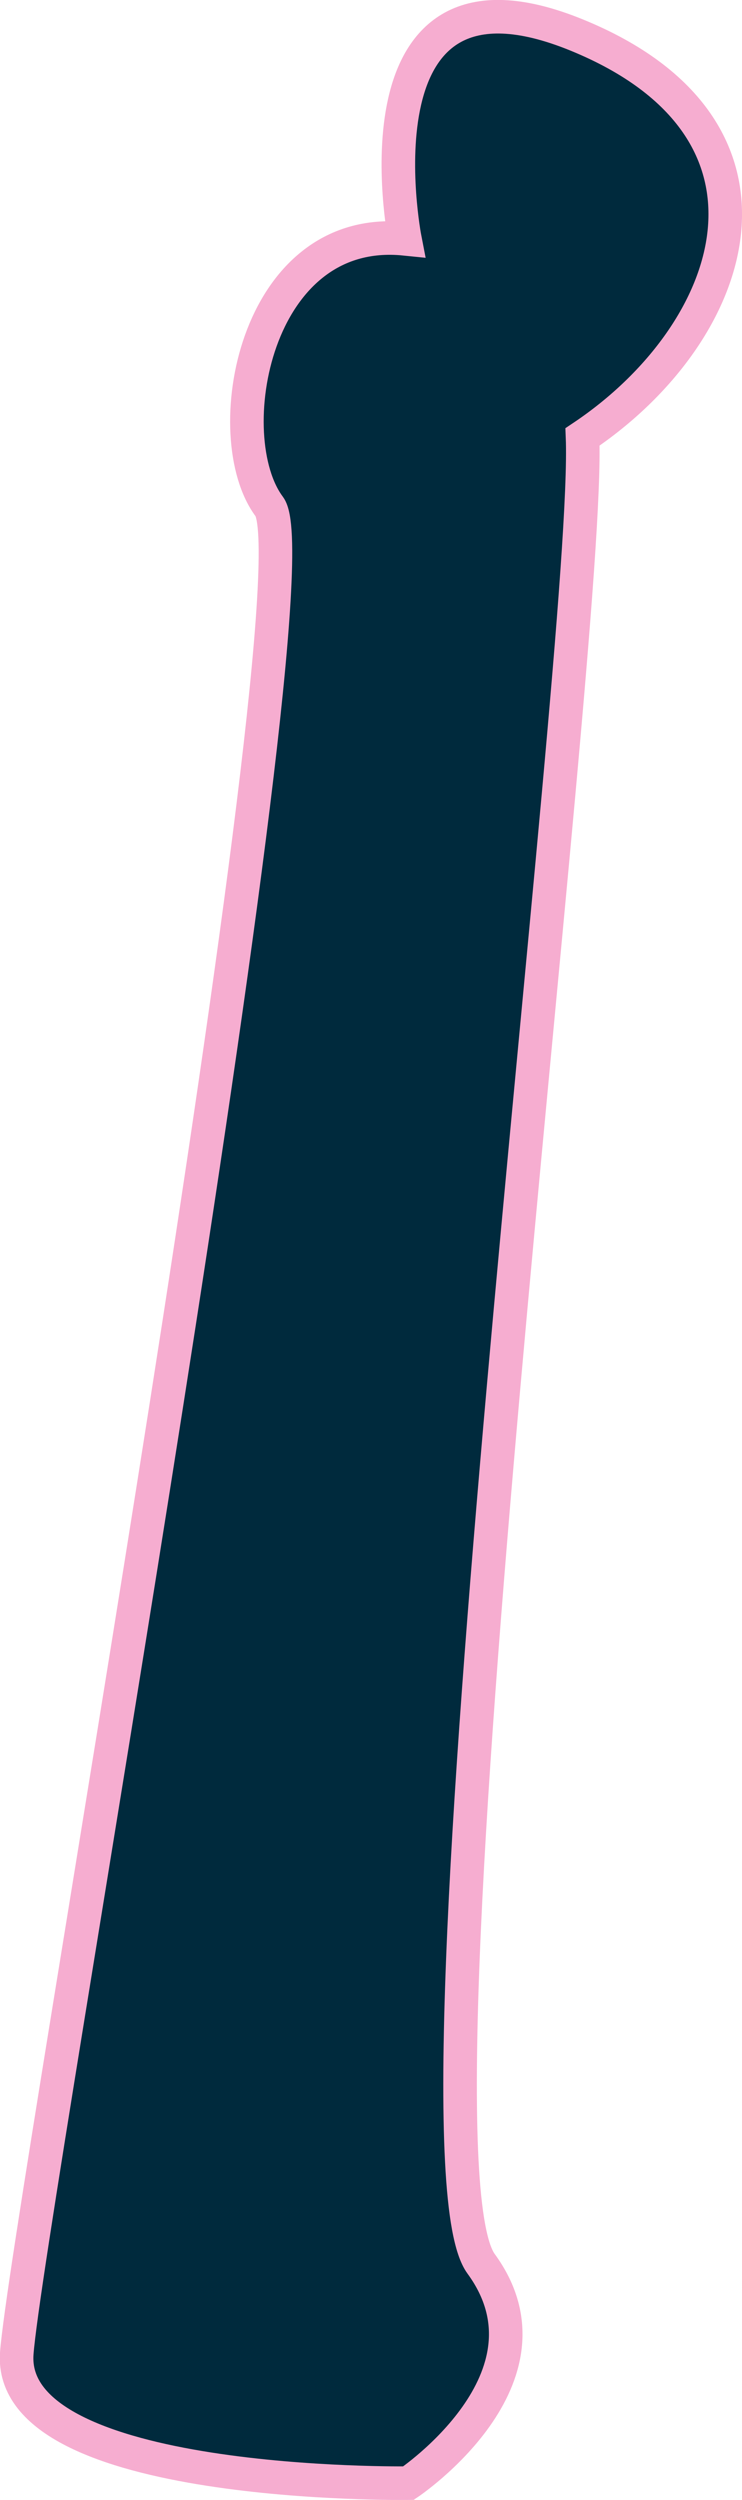 <svg xmlns="http://www.w3.org/2000/svg" viewBox="0 0 88.45 297.82"><defs><style>.cls-1{fill:#002a3d;stroke:#f6add0;stroke-miterlimit:10;stroke-width:4px;}</style></defs><title>Asset 63</title><g id="Layer_2" data-name="Layer 2"><g id="L_Femur" data-name="L Femur"><path class="cls-1" d="M48.26,28.45S41.36-7,68.74,4.17s19.33,35.41.7,47.88c1,25.2-22.06,204-12.09,217.64s-8.66,26.13-8.66,26.13S.8,296.52,2,280.35s36.31-211.69,30.1-220S30.22,26.62,48.26,28.45Z"/></g></g></svg>